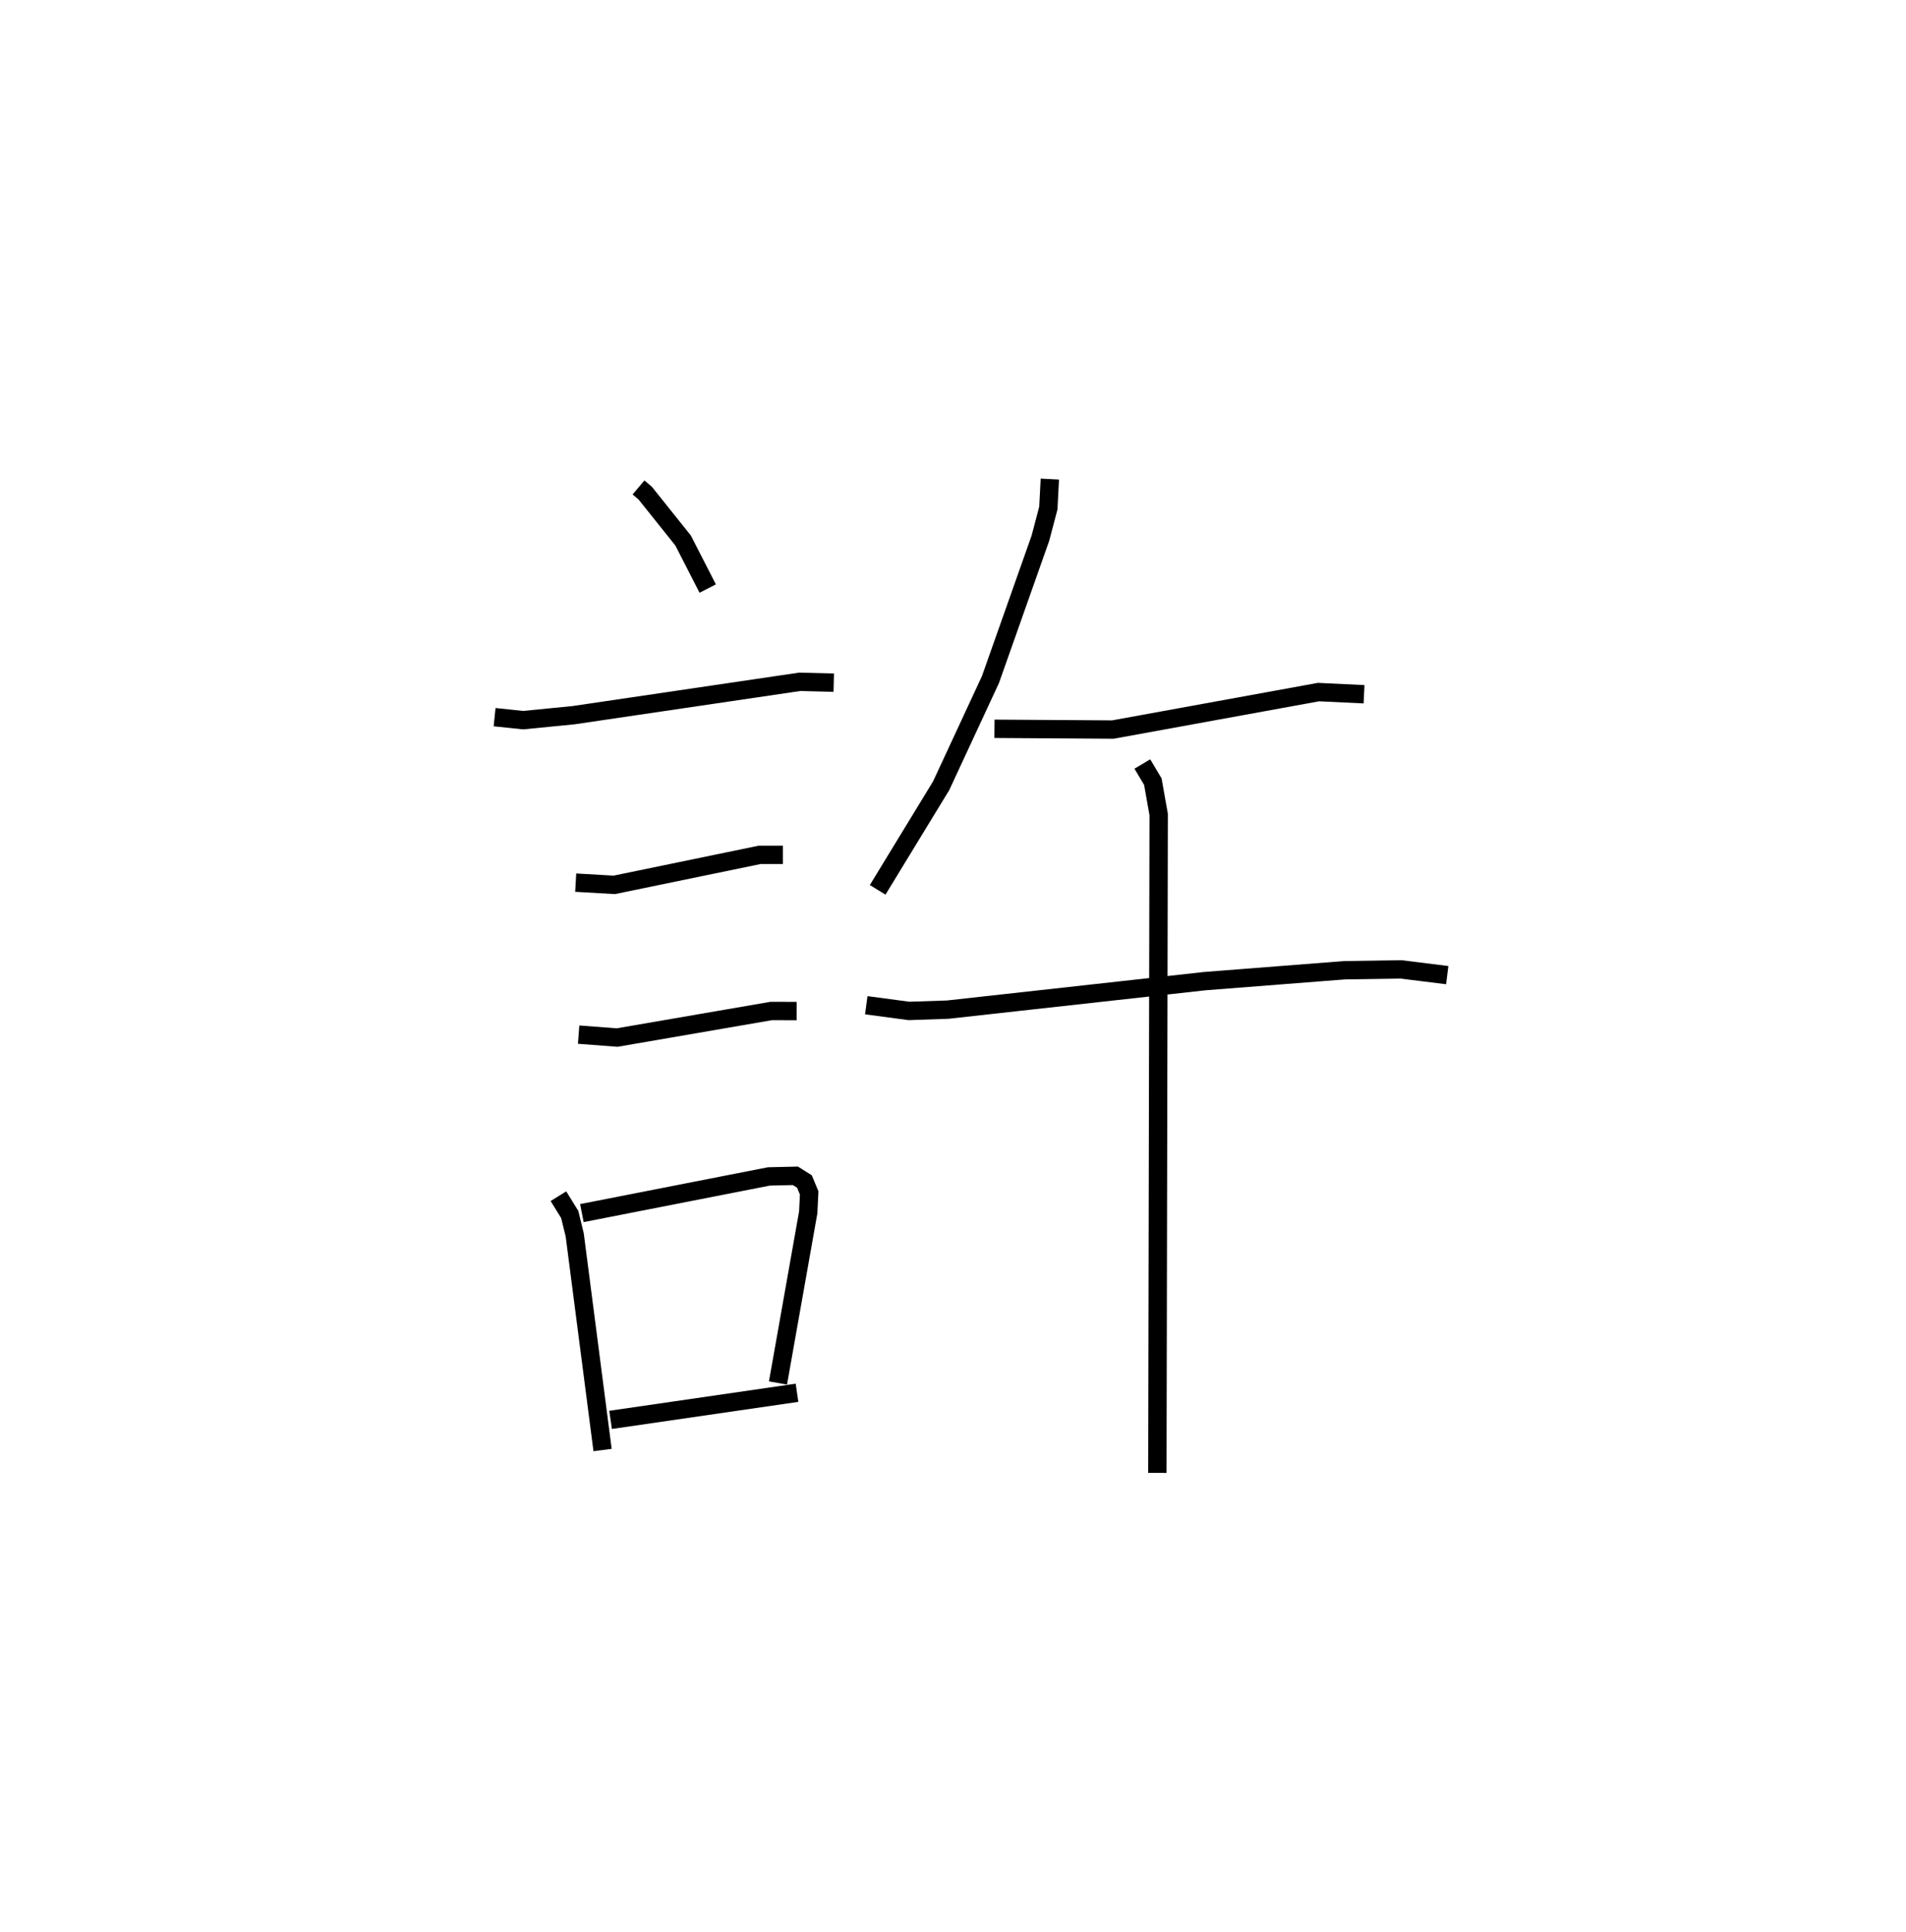 <?xml version="1.0" encoding="utf-8" ?>
<svg baseProfile="full" height="105.229" version="1.1" width="103.868" xmlns="http://www.w3.org/2000/svg" xmlns:ev="http://www.w3.org/2001/xml-events" xmlns:xlink="http://www.w3.org/1999/xlink"><defs /><rect fill="white" height="105.229" width="103.868" x="0" y="0" /><path d="M25,25 m0.0,0.0 m9.796,1.552 l0.364,0.308 2.066,2.583 l1.341,2.617 m-11.614,7.005 l1.558,0.163 2.746,-0.271 l12.321,-1.817 1.857,0.047 m-14.062,10.892 l2.101,0.121 7.925,-1.635 l1.263,-0.001 m-11.129,9.794 l2.099,0.159 8.392,-1.446 l1.389,0.002 m-12.982,10.086 l0.617,0.997 0.271,1.111 l1.518,11.718 m-1.127,-12.906 l10.19,-1.997 1.445,-0.034 l0.493,0.311 0.258,0.621 l-0.052,1.061 -1.648,9.291 m-9.123,2.011 l10.16,-1.476 m13.778,-49.771 l-0.082,1.581 -0.433,1.641 l-2.722,7.701 -2.687,5.783 l-3.459,5.669 m6.365,-8.773 l6.452,0.042 11.206,-2.041 l2.482,0.118 m-27.126,16.94 l2.325,0.31 2.112,-0.071 l14.008,-1.552 7.62,-0.594 l3.069,-0.047 2.526,0.314 m-16.615,-11.501 l0.572,0.961 0.318,1.79 l-0.072,35.864 " fill="none" stroke="black" stroke-width="1" /></svg>